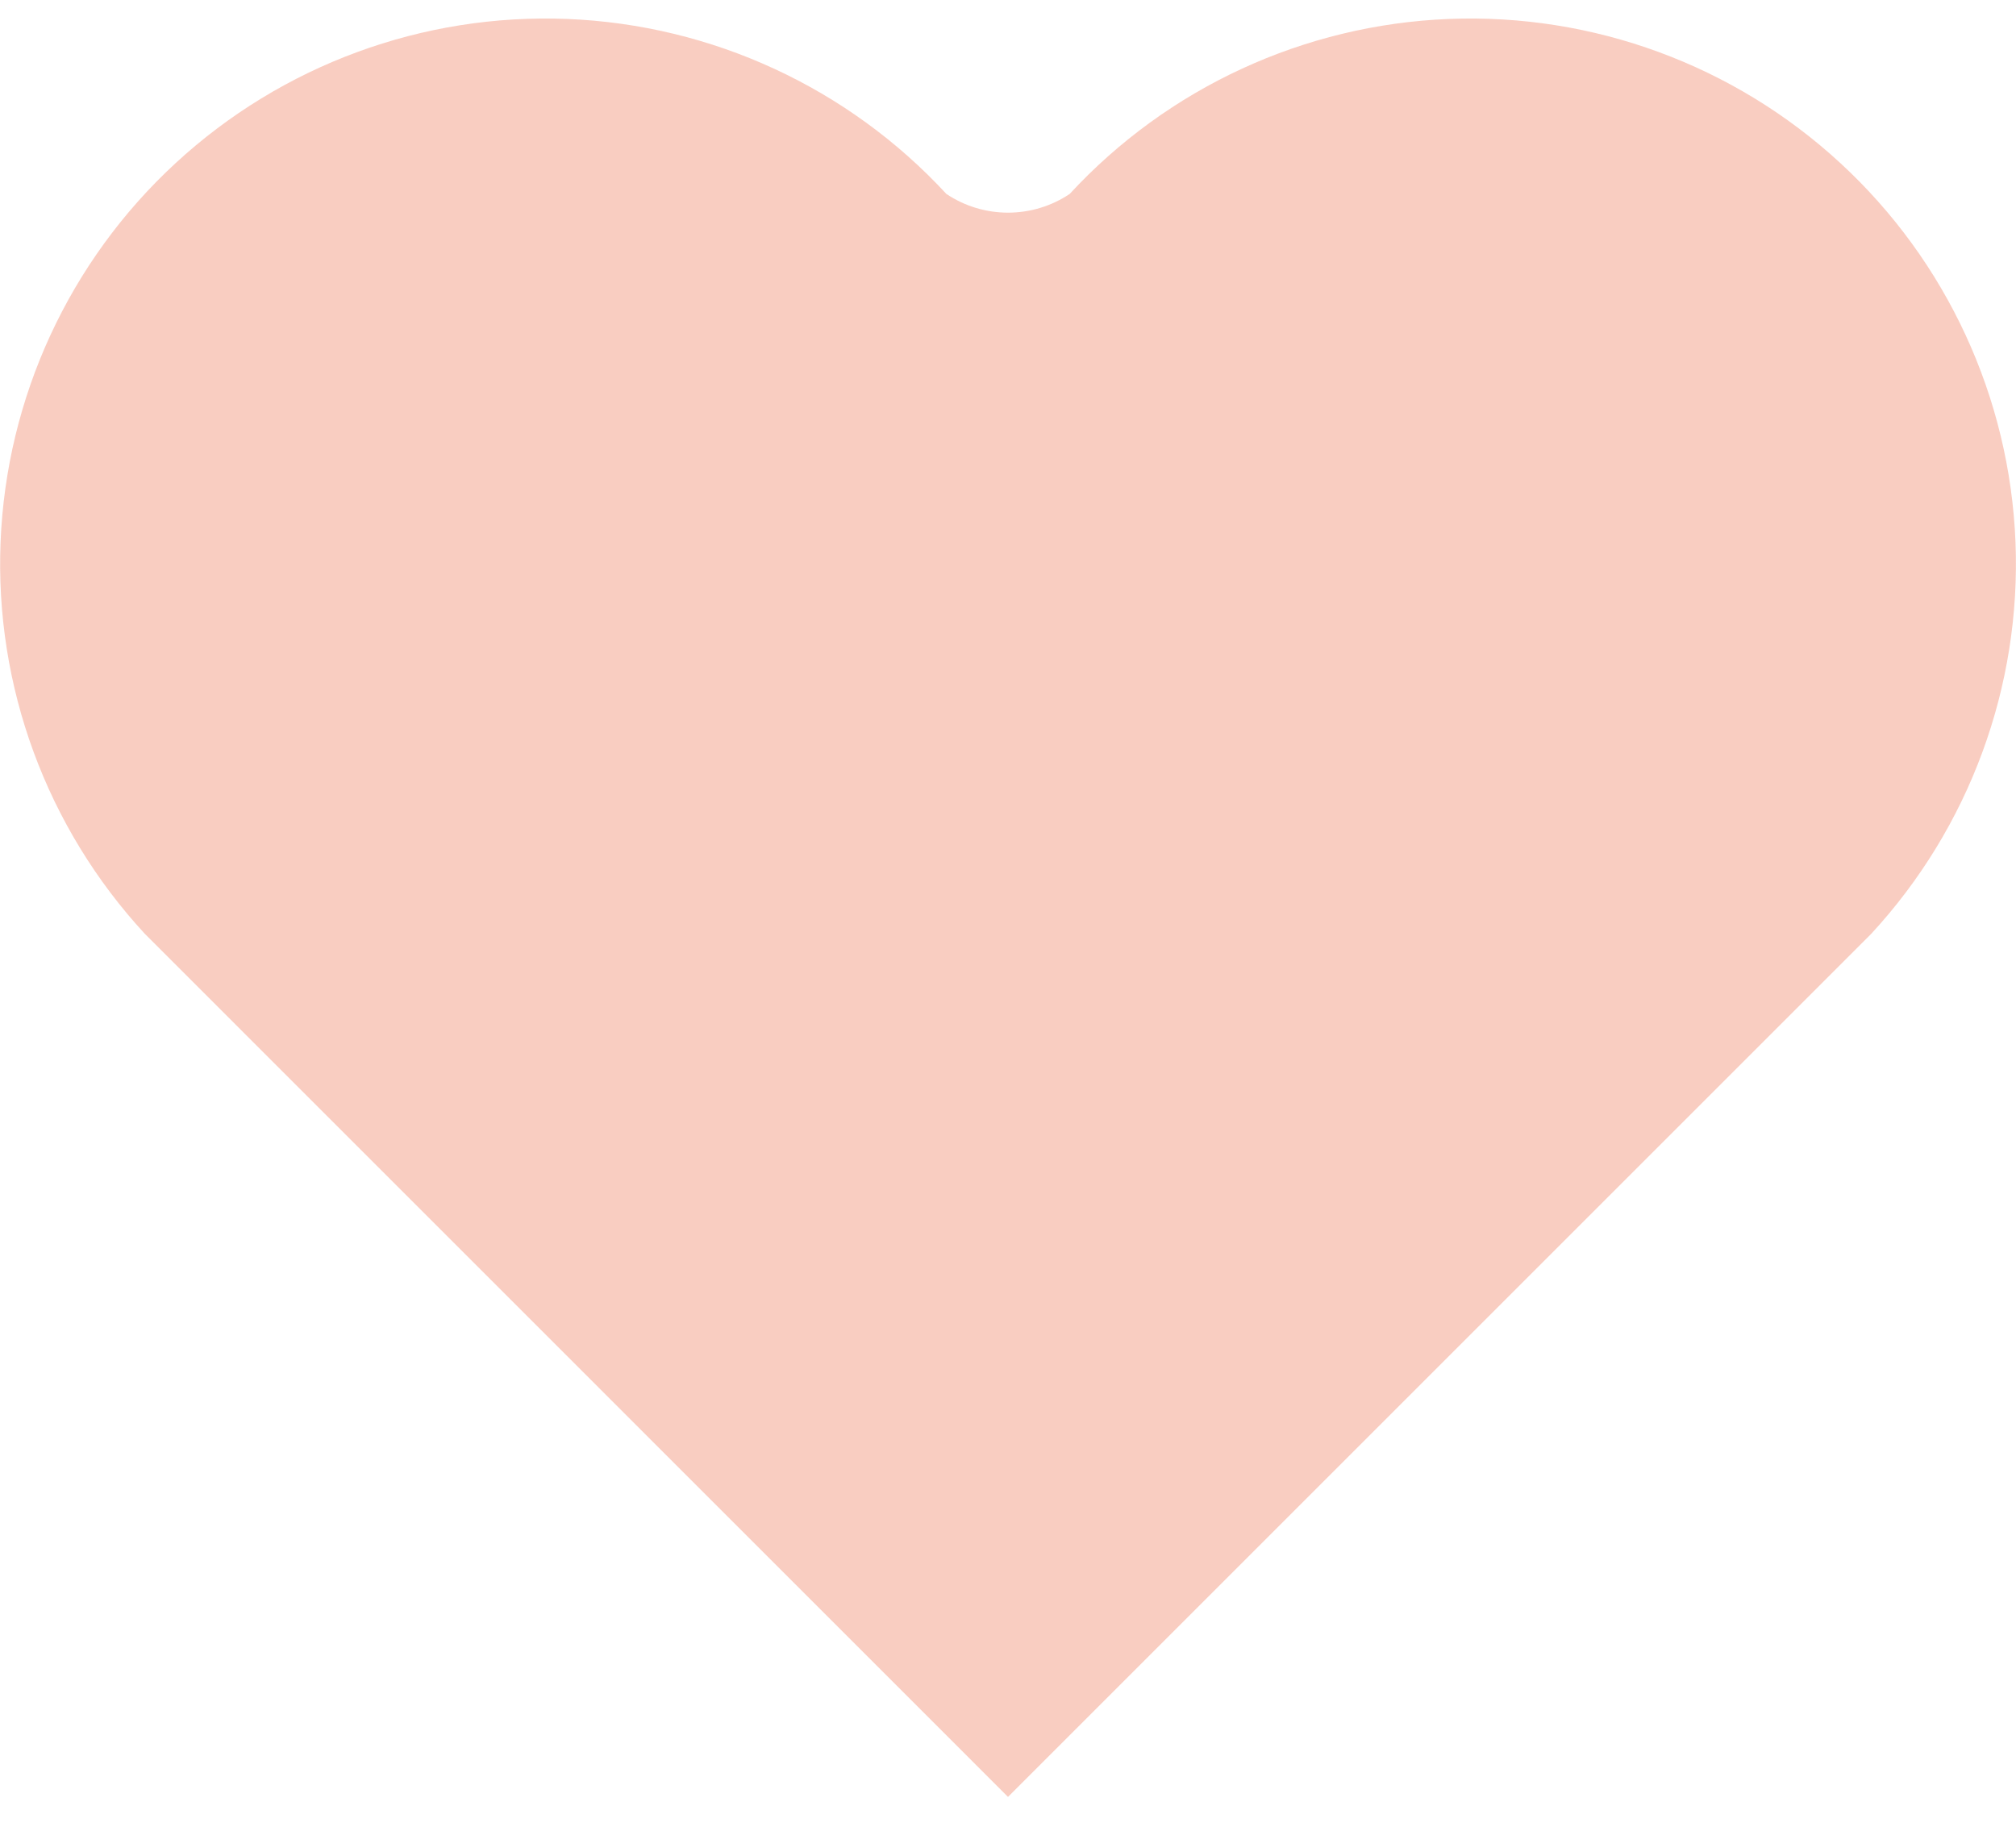 <svg width="32" height="29" viewBox="0 0 32 29" fill="none" xmlns="http://www.w3.org/2000/svg">
<path opacity="0.3" d="M16 28.527L2.298 14.824C1.527 13.989 0.928 13.01 0.535 11.943C0.142 10.876 -0.037 9.742 0.009 8.606C0.101 6.311 1.1 4.147 2.787 2.59C4.475 1.033 6.711 0.209 9.006 0.301C11.3 0.393 13.464 1.392 15.022 3.079C15.311 3.273 15.652 3.376 16 3.376C16.349 3.376 16.689 3.273 16.979 3.079C18.537 1.392 20.701 0.393 22.995 0.301C25.289 0.209 27.526 1.033 29.213 2.59C30.901 4.147 31.9 6.311 31.992 8.606C32.084 10.9 31.26 13.137 29.703 14.824L16 28.527Z" fill="#EA5930"/>
</svg>
